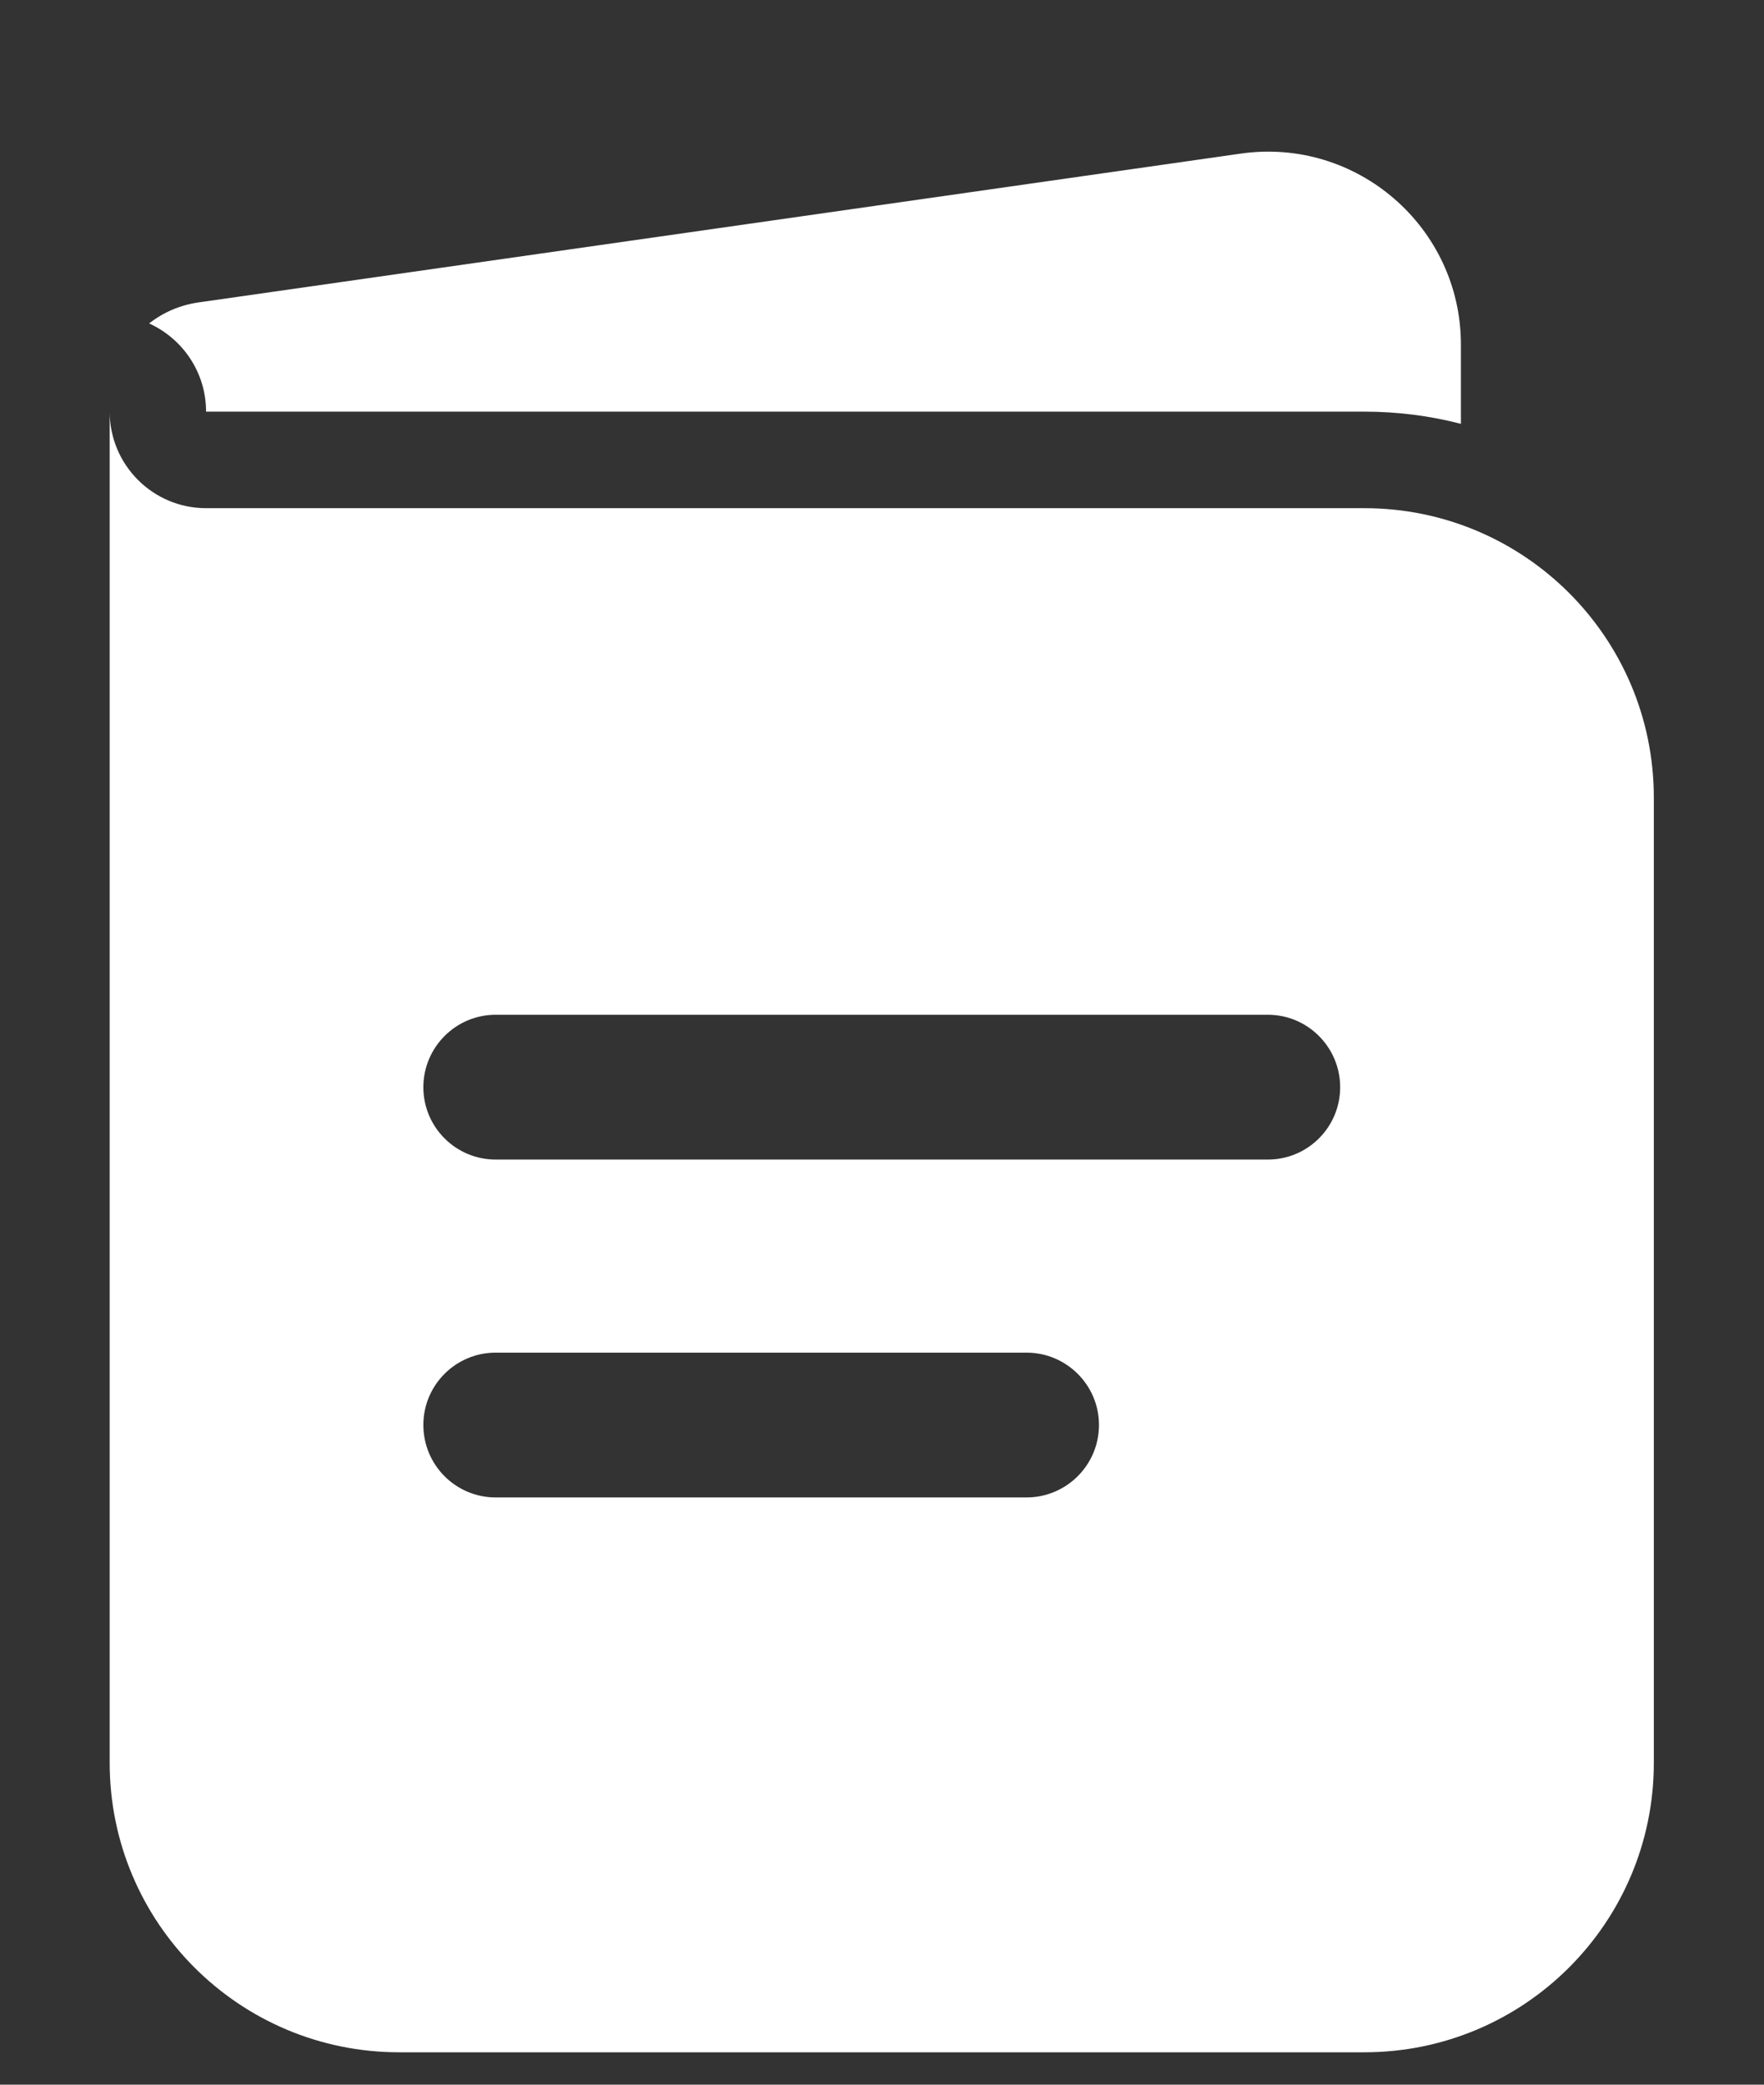 <svg width="11" height="13" viewBox="0 0 11 13" fill="none" xmlns="http://www.w3.org/2000/svg">
<rect x="0" y="0" width="11" height="13" fill="#333333" stroke="none"/>
<path fill-rule="evenodd" clip-rule="evenodd" d="M0.684 2.567V10.993C0.684 11.99 1.492 12.798 2.489 12.798H8.508C9.505 12.798 10.313 11.99 10.313 10.993V4.974C10.313 3.977 9.505 3.169 8.508 3.169H1.285C0.953 3.169 0.684 2.899 0.684 2.567ZM2.64 6.78C2.64 6.531 2.842 6.328 3.091 6.328H7.906C8.155 6.328 8.357 6.531 8.357 6.78C8.357 7.029 8.155 7.231 7.906 7.231H3.091C2.842 7.231 2.64 7.029 2.64 6.78ZM2.64 8.886C2.64 8.637 2.842 8.435 3.091 8.435H6.401C6.65 8.435 6.853 8.637 6.853 8.886C6.853 9.136 6.65 9.338 6.401 9.338H3.091C2.842 9.338 2.64 9.136 2.64 8.886Z" fill="white"/>
<path d="M0.93 2.017C1.139 2.112 1.285 2.322 1.285 2.567H8.508C8.715 2.567 8.917 2.593 9.11 2.643V2.149C9.11 1.417 8.461 0.854 7.736 0.958L1.237 1.886C1.121 1.903 1.016 1.949 0.93 2.017Z" fill="white"/>
</svg>
